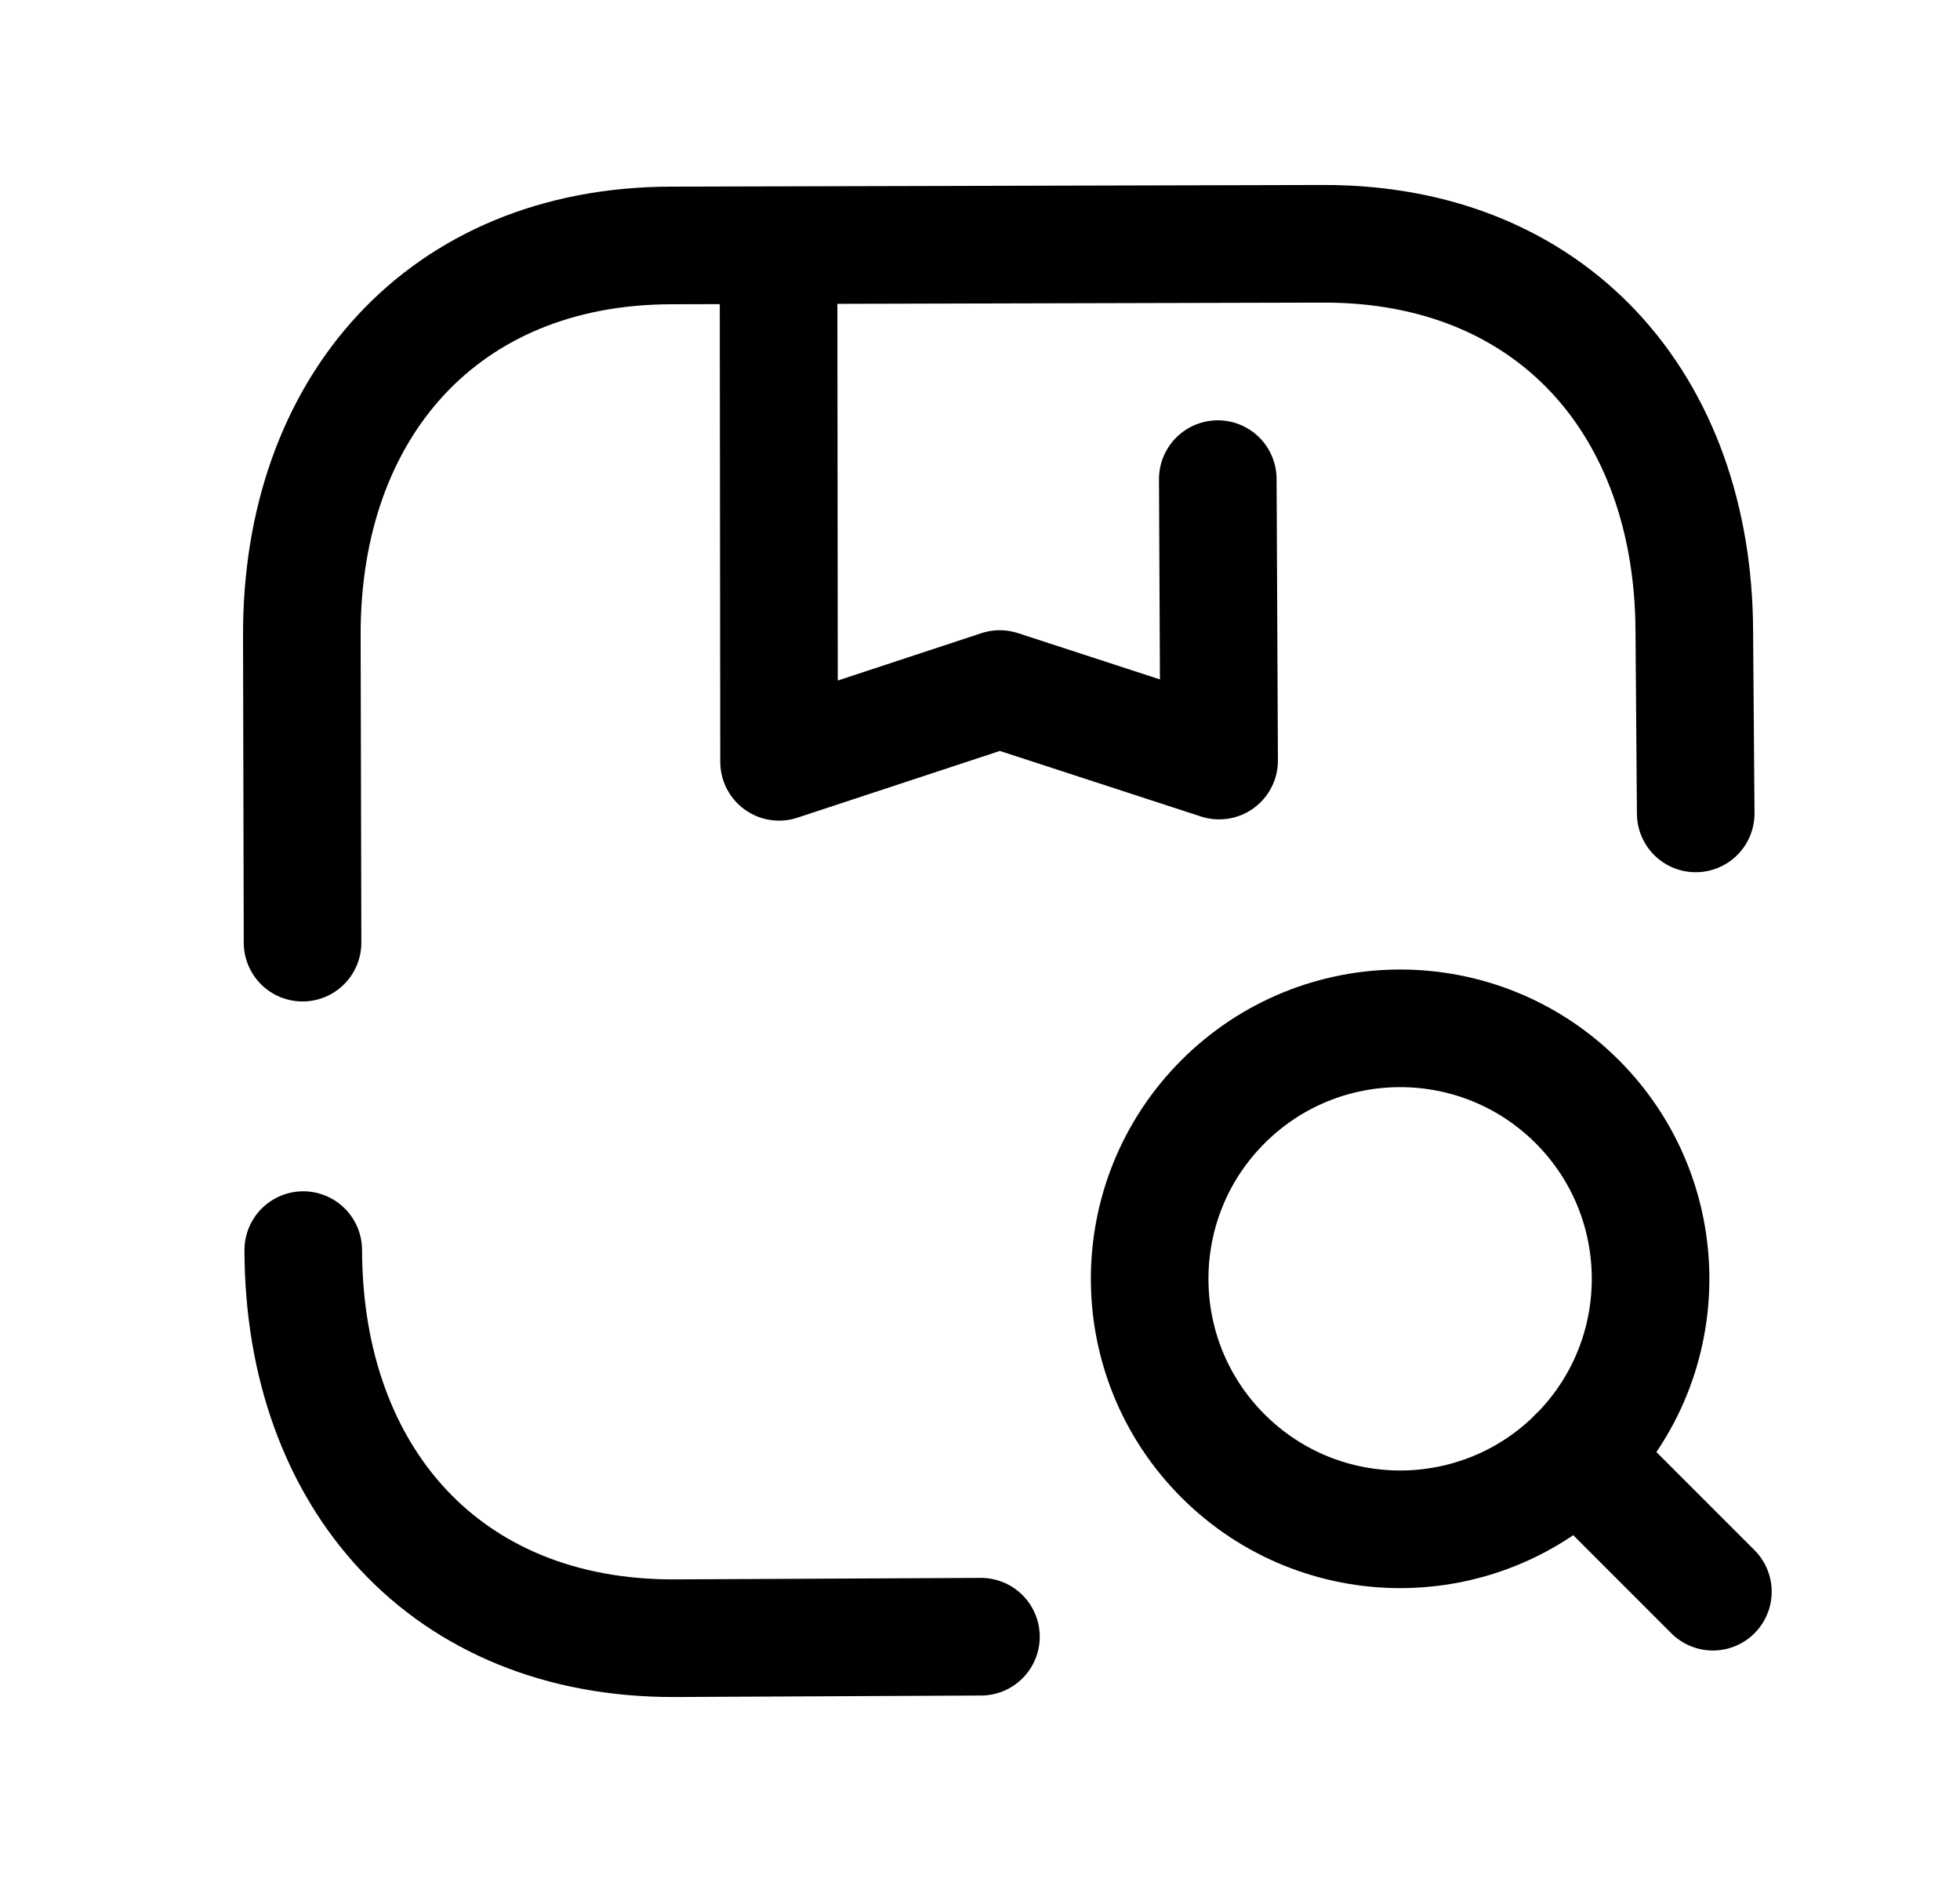 <svg width="25" height="24" viewBox="0 0 25 24" fill="none" xmlns="http://www.w3.org/2000/svg">
<path d="M21.629 10.373L21.611 8.058C21.604 5.152 19.789 3.103 16.88 3.109L8.557 3.13C5.656 3.137 3.843 5.194 3.85 8.101L3.859 12.021" stroke="black" stroke-width="1.5" stroke-linecap="round" stroke-linejoin="round"/>
<path d="M3.868 15.942C3.875 18.849 5.69 20.898 8.599 20.891L12.512 20.872" stroke="black" stroke-width="1.5" stroke-linecap="round" stroke-linejoin="round"/>
<path fill-rule="evenodd" clip-rule="evenodd" d="M20.118 18.567C18.87 19.814 16.848 19.814 15.6 18.567C14.352 17.32 14.352 15.297 15.6 14.049C16.848 12.802 18.87 12.802 20.118 14.049C21.365 15.297 21.365 17.32 20.118 18.567Z" stroke="black" stroke-width="1.5" stroke-linecap="round" stroke-linejoin="round"/>
<path d="M20.117 18.567L21.848 20.298" stroke="black" stroke-width="1.5" stroke-linecap="round" stroke-linejoin="round"/>
<path d="M15.533 6.11L15.55 9.699L12.752 8.787L9.937 9.715L9.93 3.135" stroke="black" stroke-width="1.5" stroke-linecap="round" stroke-linejoin="round"/>
</svg>